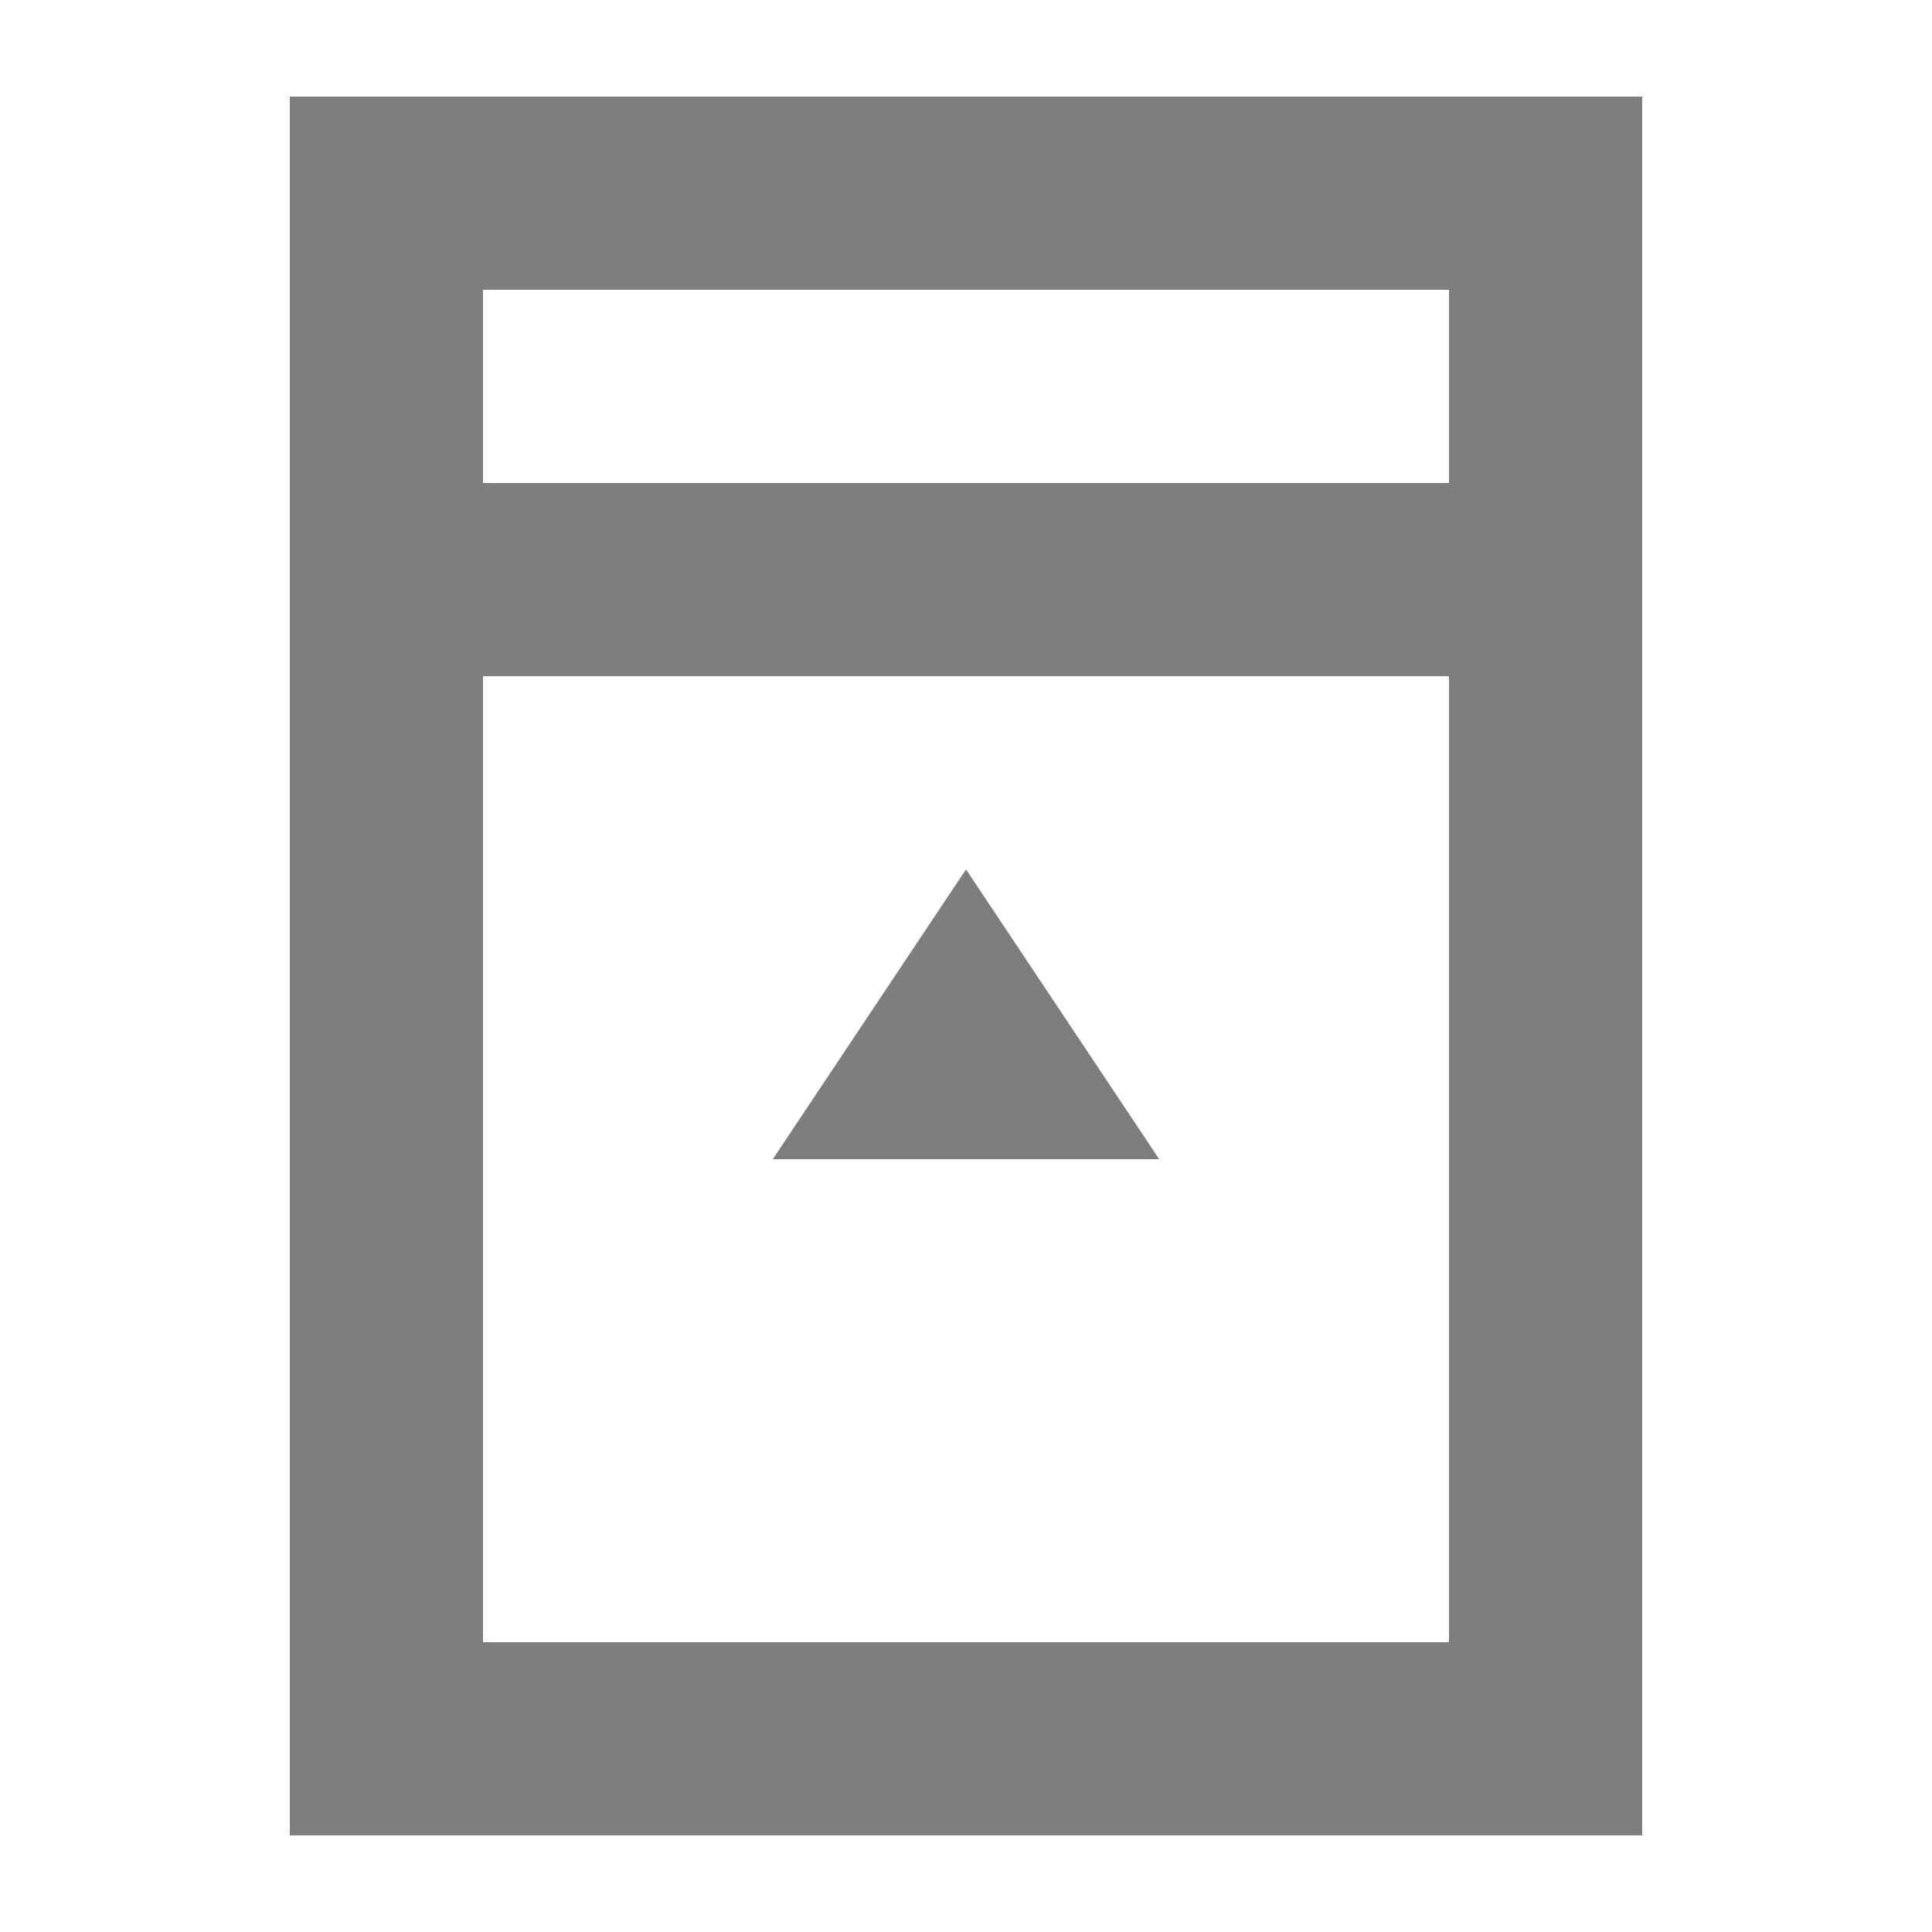 <?xml version="1.0" encoding="UTF-8"?>
<svg width="20px" height="20px" viewBox="0 0 20 20" version="1.1" xmlns="http://www.w3.org/2000/svg" xmlns:xlink="http://www.w3.org/1999/xlink">
    <!-- Generator: Sketch 52.4 (67378) - http://www.bohemiancoding.com/sketch -->
    <title>icon/编辑/菜单滚动置顶</title>
    <desc>Created with Sketch.</desc>
    <g id="icon/编辑/菜单滚动置顶" stroke="none" stroke-width="1" fill="none" fill-rule="evenodd">
        <path d="M5,3 L5,17 L15,17 L15,3 L5,3 Z M3,1 L17,1 L17,19 L3,19 L3,1 Z" id="Rectangle" fill="#7D7E80" fill-rule="nonzero"></path>
        <rect id="Rectangle" fill="#7D7E80" fill-rule="nonzero" x="5" y="5" width="10" height="2"></rect>
        <polygon id="Triangle" fill="#7D7E80" fill-rule="nonzero" points="10 9 12 12 8 12"></polygon>
    </g>
</svg>